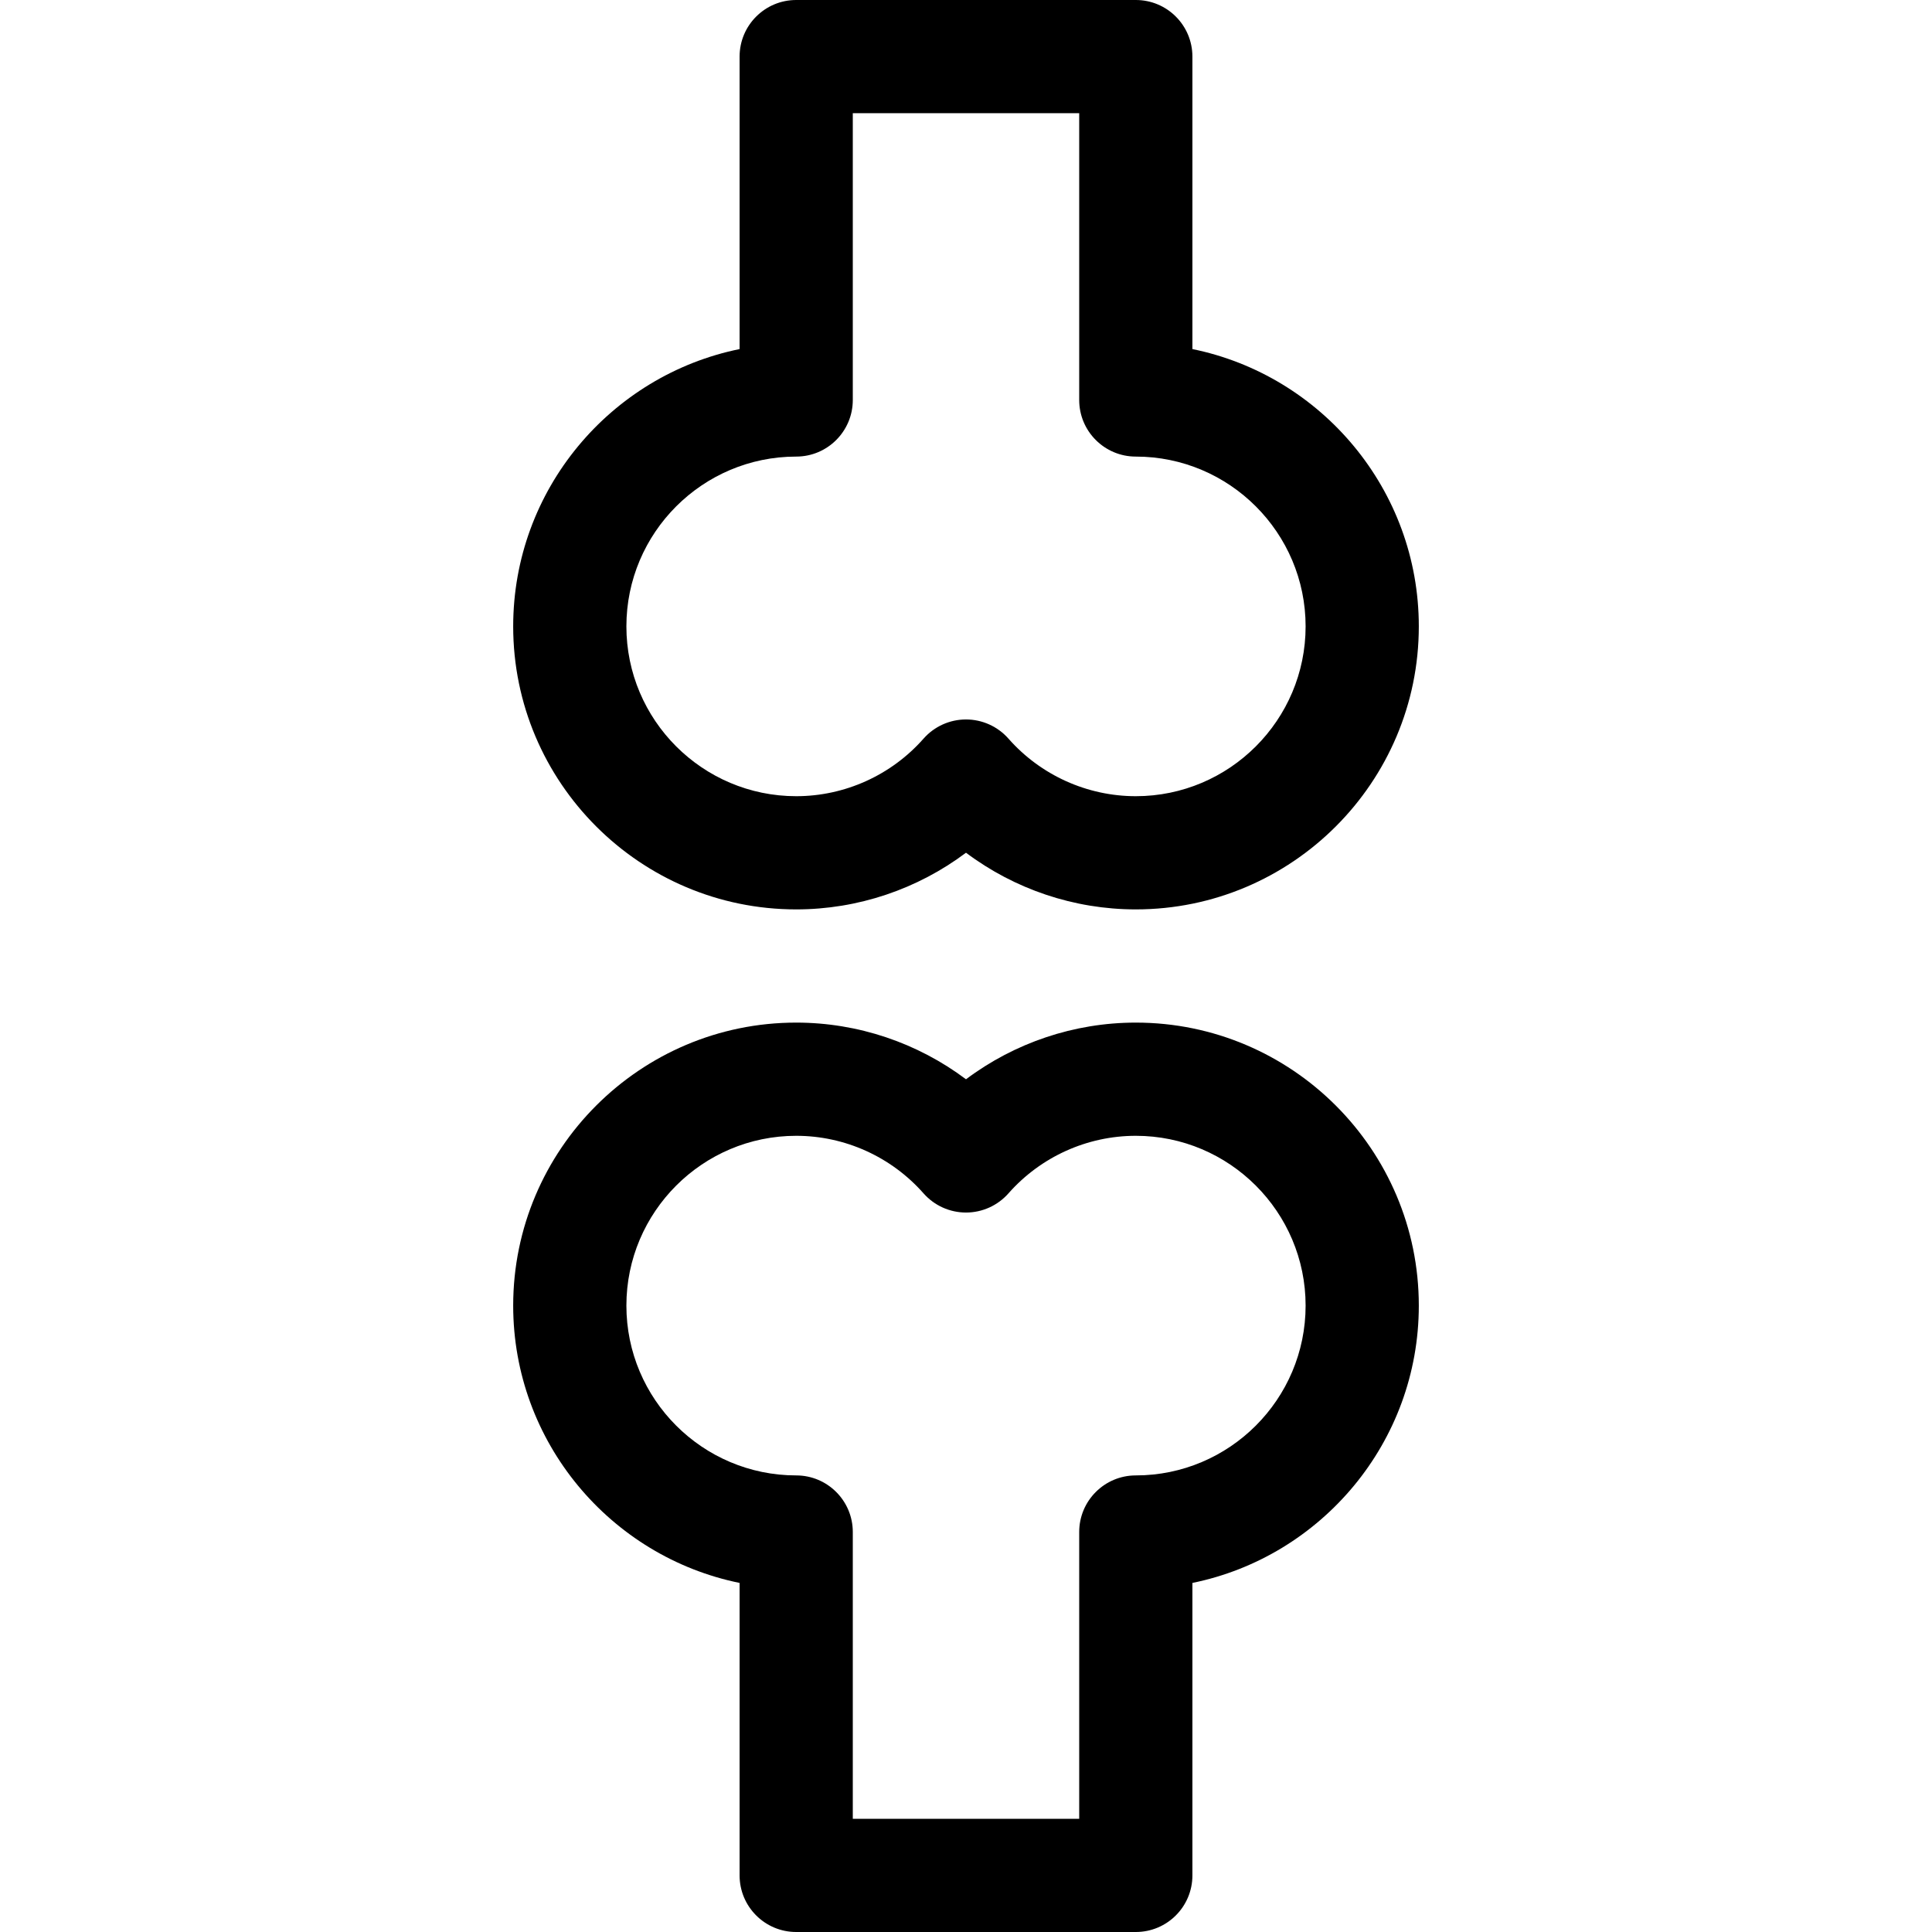 <svg height="512pt" viewBox="-136 0 512 512" width="512pt" xmlns="http://www.w3.org/2000/svg"><path d="m75 241c16.348 0 32.117-5.355 45-15.02 12.883 9.664 28.652 15.02 45 15.02 41.355 0 75-33.645 75-75 0-36.219-25.809-66.523-60-73.492v-77.508c0-8.285-6.715-15-15-15h-90c-8.285 0-15 6.715-15 15v77.508c-34.191 6.969-60 37.273-60 73.492 0 41.355 33.645 75 75 75zm0-120c8.285 0 15-6.715 15-15v-76h60v76c0 8.285 6.715 15 15 15 24.812 0 45 20.188 45 45s-20.188 45-45 45c-12.895 0-25.199-5.562-33.75-15.258-2.848-3.227-6.945-5.078-11.25-5.078s-8.402 1.852-11.25 5.078c-8.551 9.695-20.855 15.258-33.75 15.258-24.812 0-45-20.188-45-45s20.188-45 45-45zm0 0"/><path d="m165 271c-16.348 0-32.117 5.355-45 15.02-12.883-9.664-28.652-15.02-45-15.02-41.355 0-75 33.645-75 75 0 36.219 25.809 66.523 60 73.492v77.508c0 8.285 6.715 15 15 15h90c8.285 0 15-6.715 15-15v-77.508c34.191-6.969 60-37.273 60-73.492 0-41.355-33.645-75-75-75zm0 120c-8.285 0-15 6.715-15 15v76h-60v-76c0-8.285-6.715-15-15-15-24.812 0-45-20.188-45-45s20.188-45 45-45c12.895 0 25.199 5.562 33.75 15.258 2.848 3.227 6.945 5.078 11.25 5.078s8.402-1.852 11.25-5.078c8.551-9.695 20.855-15.258 33.75-15.258 24.812 0 45 20.188 45 45s-20.188 45-45 45zm0 0"/></svg>
